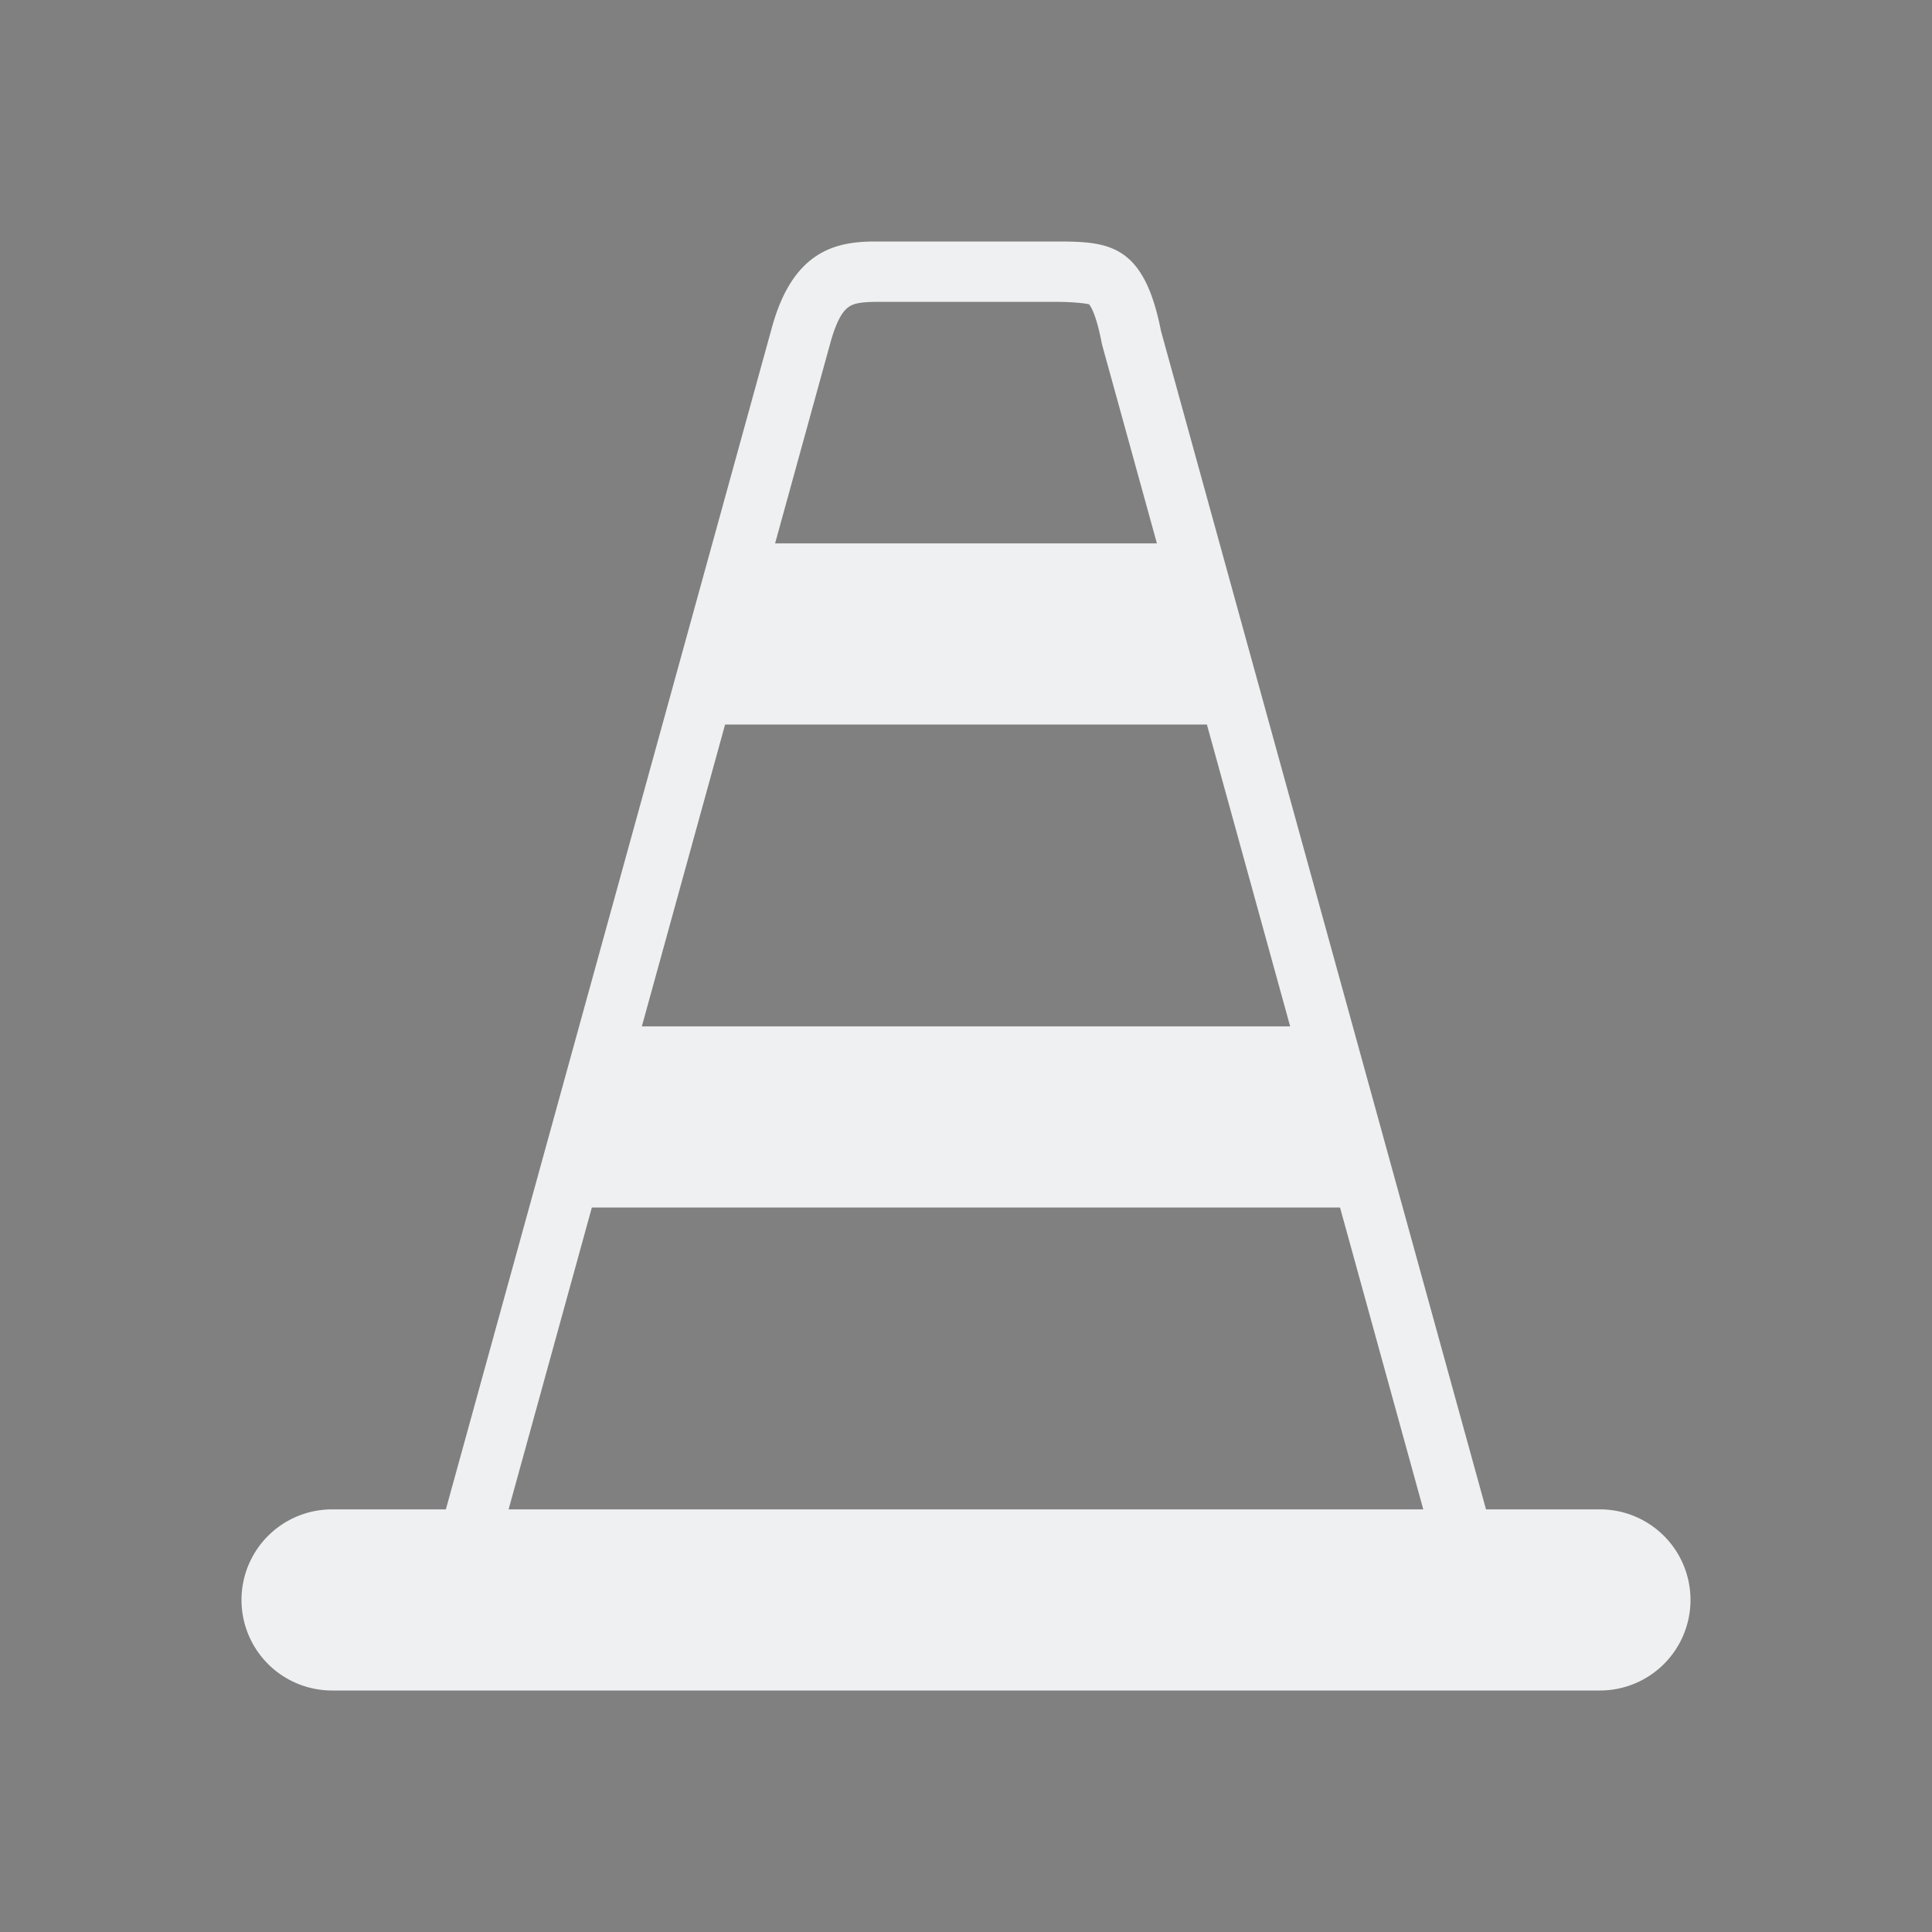 <svg xmlns="http://www.w3.org/2000/svg" id="svg2" width="32" height="32" version="1.1">
 <rect width="100%" height="100%" fill="#808080" stroke="none"/>
 <g id="22-22-vlc" transform="translate(32,10)">
  <rect id="rect4246" style="opacity:0.001" width="22" height="22" x="0" y="0"/>
  <path id="rect4271" style="opacity:1;fill:#eff0f1" d="M 10,3 C 9.578,3.001 9.094,3.088 8.857,3.945 L 5.256,17 H 4 a 1,1 0 0 0 -1,1 1,1 0 0 0 1,1 h 14 a 1,1 0 0 0 1,-1 1,1 0 0 0 -1,-1 H 16.742 L 13.152,3.986 C 12.964,3.021 12.571,3.001 12,3 Z M 9.881,4 h 2.238 l 0.553,2 H 9.328 Z M 8.502,9 h 4.996 l 0.828,3 H 7.674 Z m -1.656,6 h 8.309 l 0.551,2 H 6.295 Z"/>
 </g>
 <g id="vlc">
  <rect id="rect817" style="opacity:0.001" width="32" height="32" x="0" y="0"/>
  <path id="path837" style="opacity:1;fill:#eff0f1" d="M 14.5 4 C 13.867 4.001 13.142 4.133 12.787 5.418 L 7.385 25 L 5.5 25 A 1.5 1.5 0 0 0 4 26.5 A 1.5 1.5 0 0 0 5.5 28 L 7.801 28 L 23.1 28 L 26.5 28 A 1.5 1.5 0 0 0 28 26.5 A 1.5 1.5 0 0 0 26.5 25 L 24.613 25 L 19.229 5.48 C 18.946 4.033 18.356 4.001 17.5 4 L 14.5 4 z M 14.5 5 L 14.502 5 L 17.5 5 C 17.913 5.001 18.051 5.047 18.033 5.035 C 18.015 5.023 18.13 5.075 18.246 5.672 A 1 1 0 0 0 18.264 5.746 L 19.162 9 L 12.838 9 L 13.752 5.684 C 13.885 5.201 14.012 5.113 14.076 5.072 C 14.14 5.031 14.254 5.001 14.5 5 z M 12.01 12 L 19.99 12 L 21.369 17 L 10.631 17 L 12.01 12 z M 9.803 20 L 22.195 20 L 23.574 25 L 8.424 25 L 9.803 20 z"/>
 </g>
</svg>
